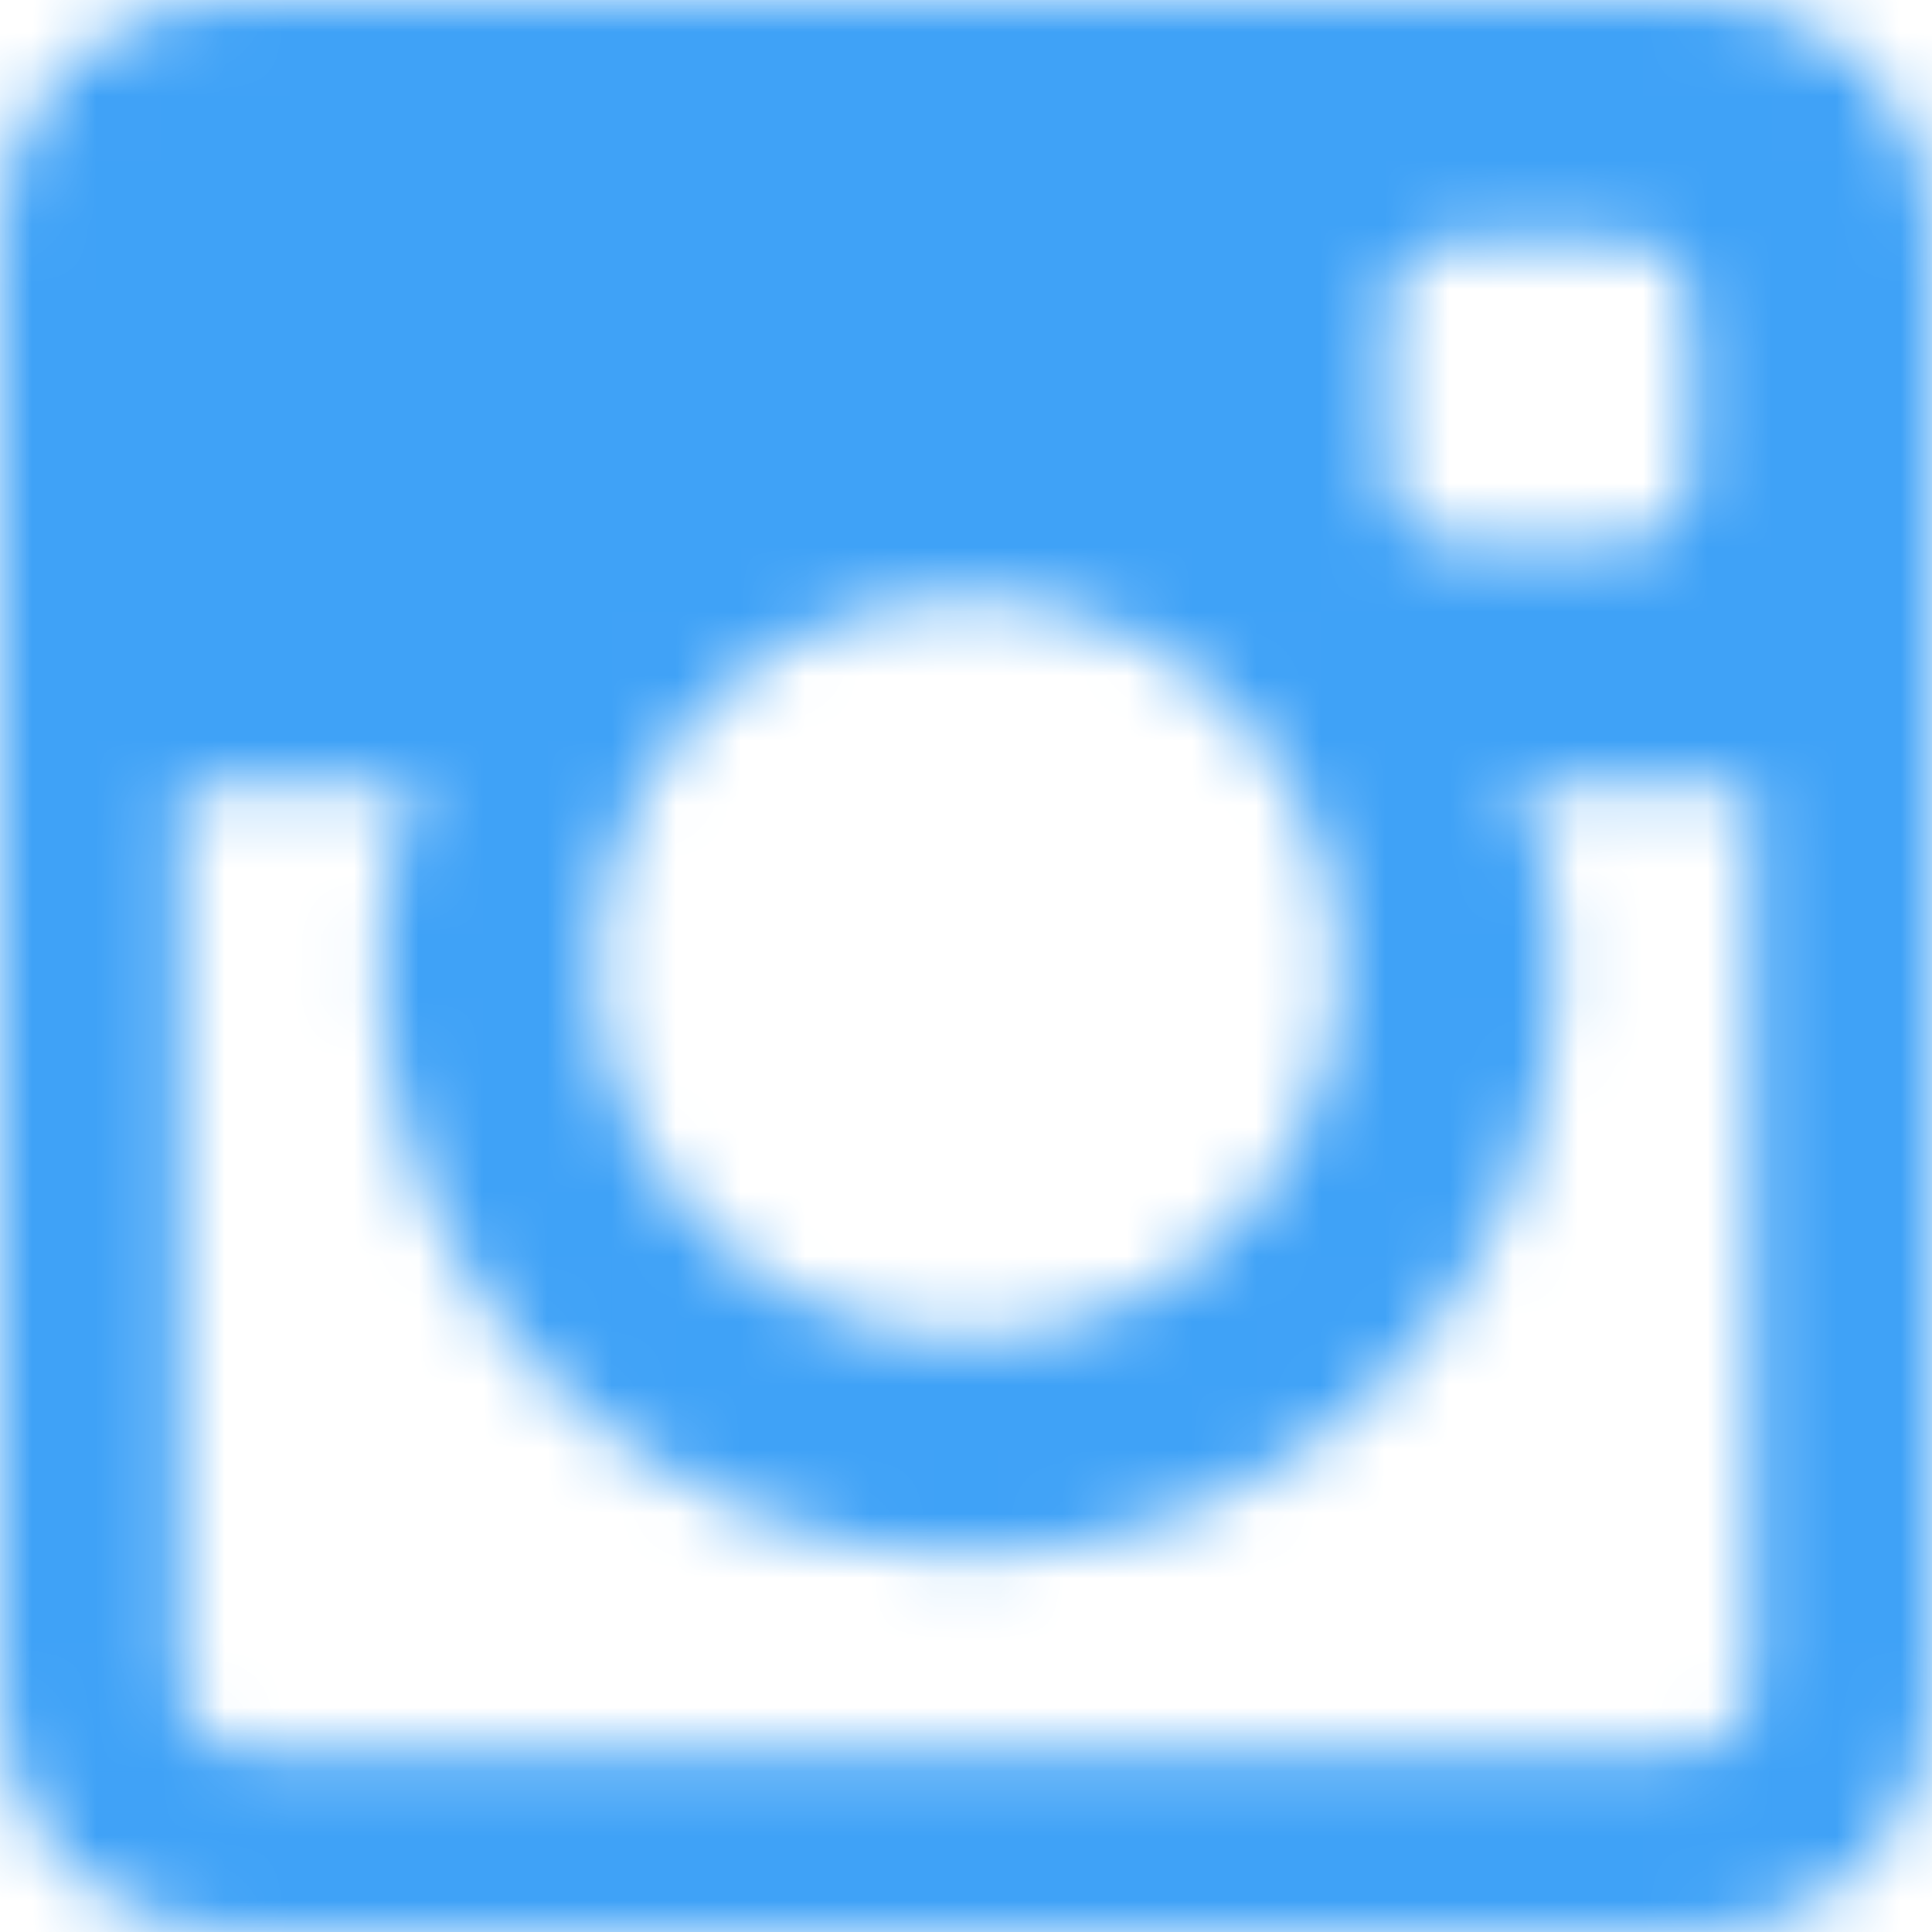 <svg width="30" height="30" viewBox="0 0 30 30" xmlns="http://www.w3.org/2000/svg" xmlns:xlink="http://www.w3.org/1999/xlink"><defs><path d="M26.434 0C28.404 0 30 1.592 30 3.558v22.884C30 28.407 28.404 30 26.434 30H3.566C1.596 30 0 28.407 0 26.442V3.558C0 1.592 1.596 0 3.566 0h22.868zm-4.87 4.687V7.5c0 .517.42.937.936.937h2.812c.518 0 .938-.42.938-.937V4.687c0-.517-.42-.937-.938-.937H22.5c-.517 0-.937.42-.937.937zm-6.53 4.592c-3.185 0-5.768 2.577-5.768 5.755 0 3.18 2.583 5.755 5.77 5.755 3.185 0 5.768-2.576 5.768-5.755 0-3.178-2.583-5.756-5.77-5.756zM27.19 26.25V12.187h-3.75c.605.724.724 2.015.724 2.848 0 5.02-4.095 9.105-9.127 9.105-5.032 0-9.126-4.085-9.126-9.105 0-.833.164-2.145.652-2.848h-3.75V26.25c0 .517.42.938.938.938h22.5c.518 0 .938-.42.938-.938z" id="a"/></defs><g fill="none" fill-rule="evenodd"><mask id="b" fill="#fff"><use xlink:href="#a"/></mask><path fill="#3FA2F7" mask="url(#b)" d="M-5 35h40V-5H-5"/></g></svg>